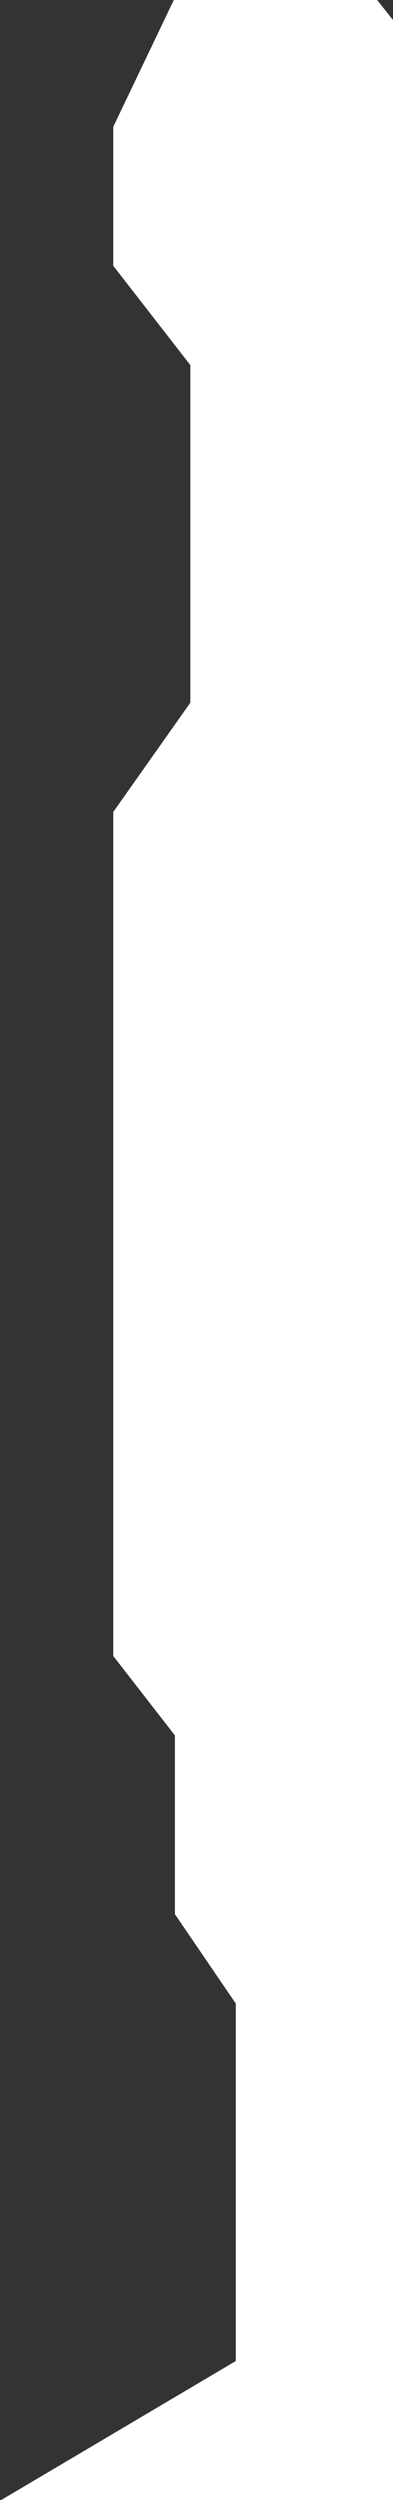<svg width="170" height="1080" viewBox="0 0 170 1080" fill="none" xmlns="http://www.w3.org/2000/svg">
<rect x="0" y="0" width="170" height="1080" fill="#333333" stroke="none"/>
<path d="M102 865.516L75.667 826.909V749.694L49 715.377V350.754L82.333 303.567V157.718L49 114.821V54.766L75.667 -1H162.333L449 359.333V1019.94L402.333 1080H102H0.5L102 1019.94V865.516Z" fill="white"/>
</svg>
